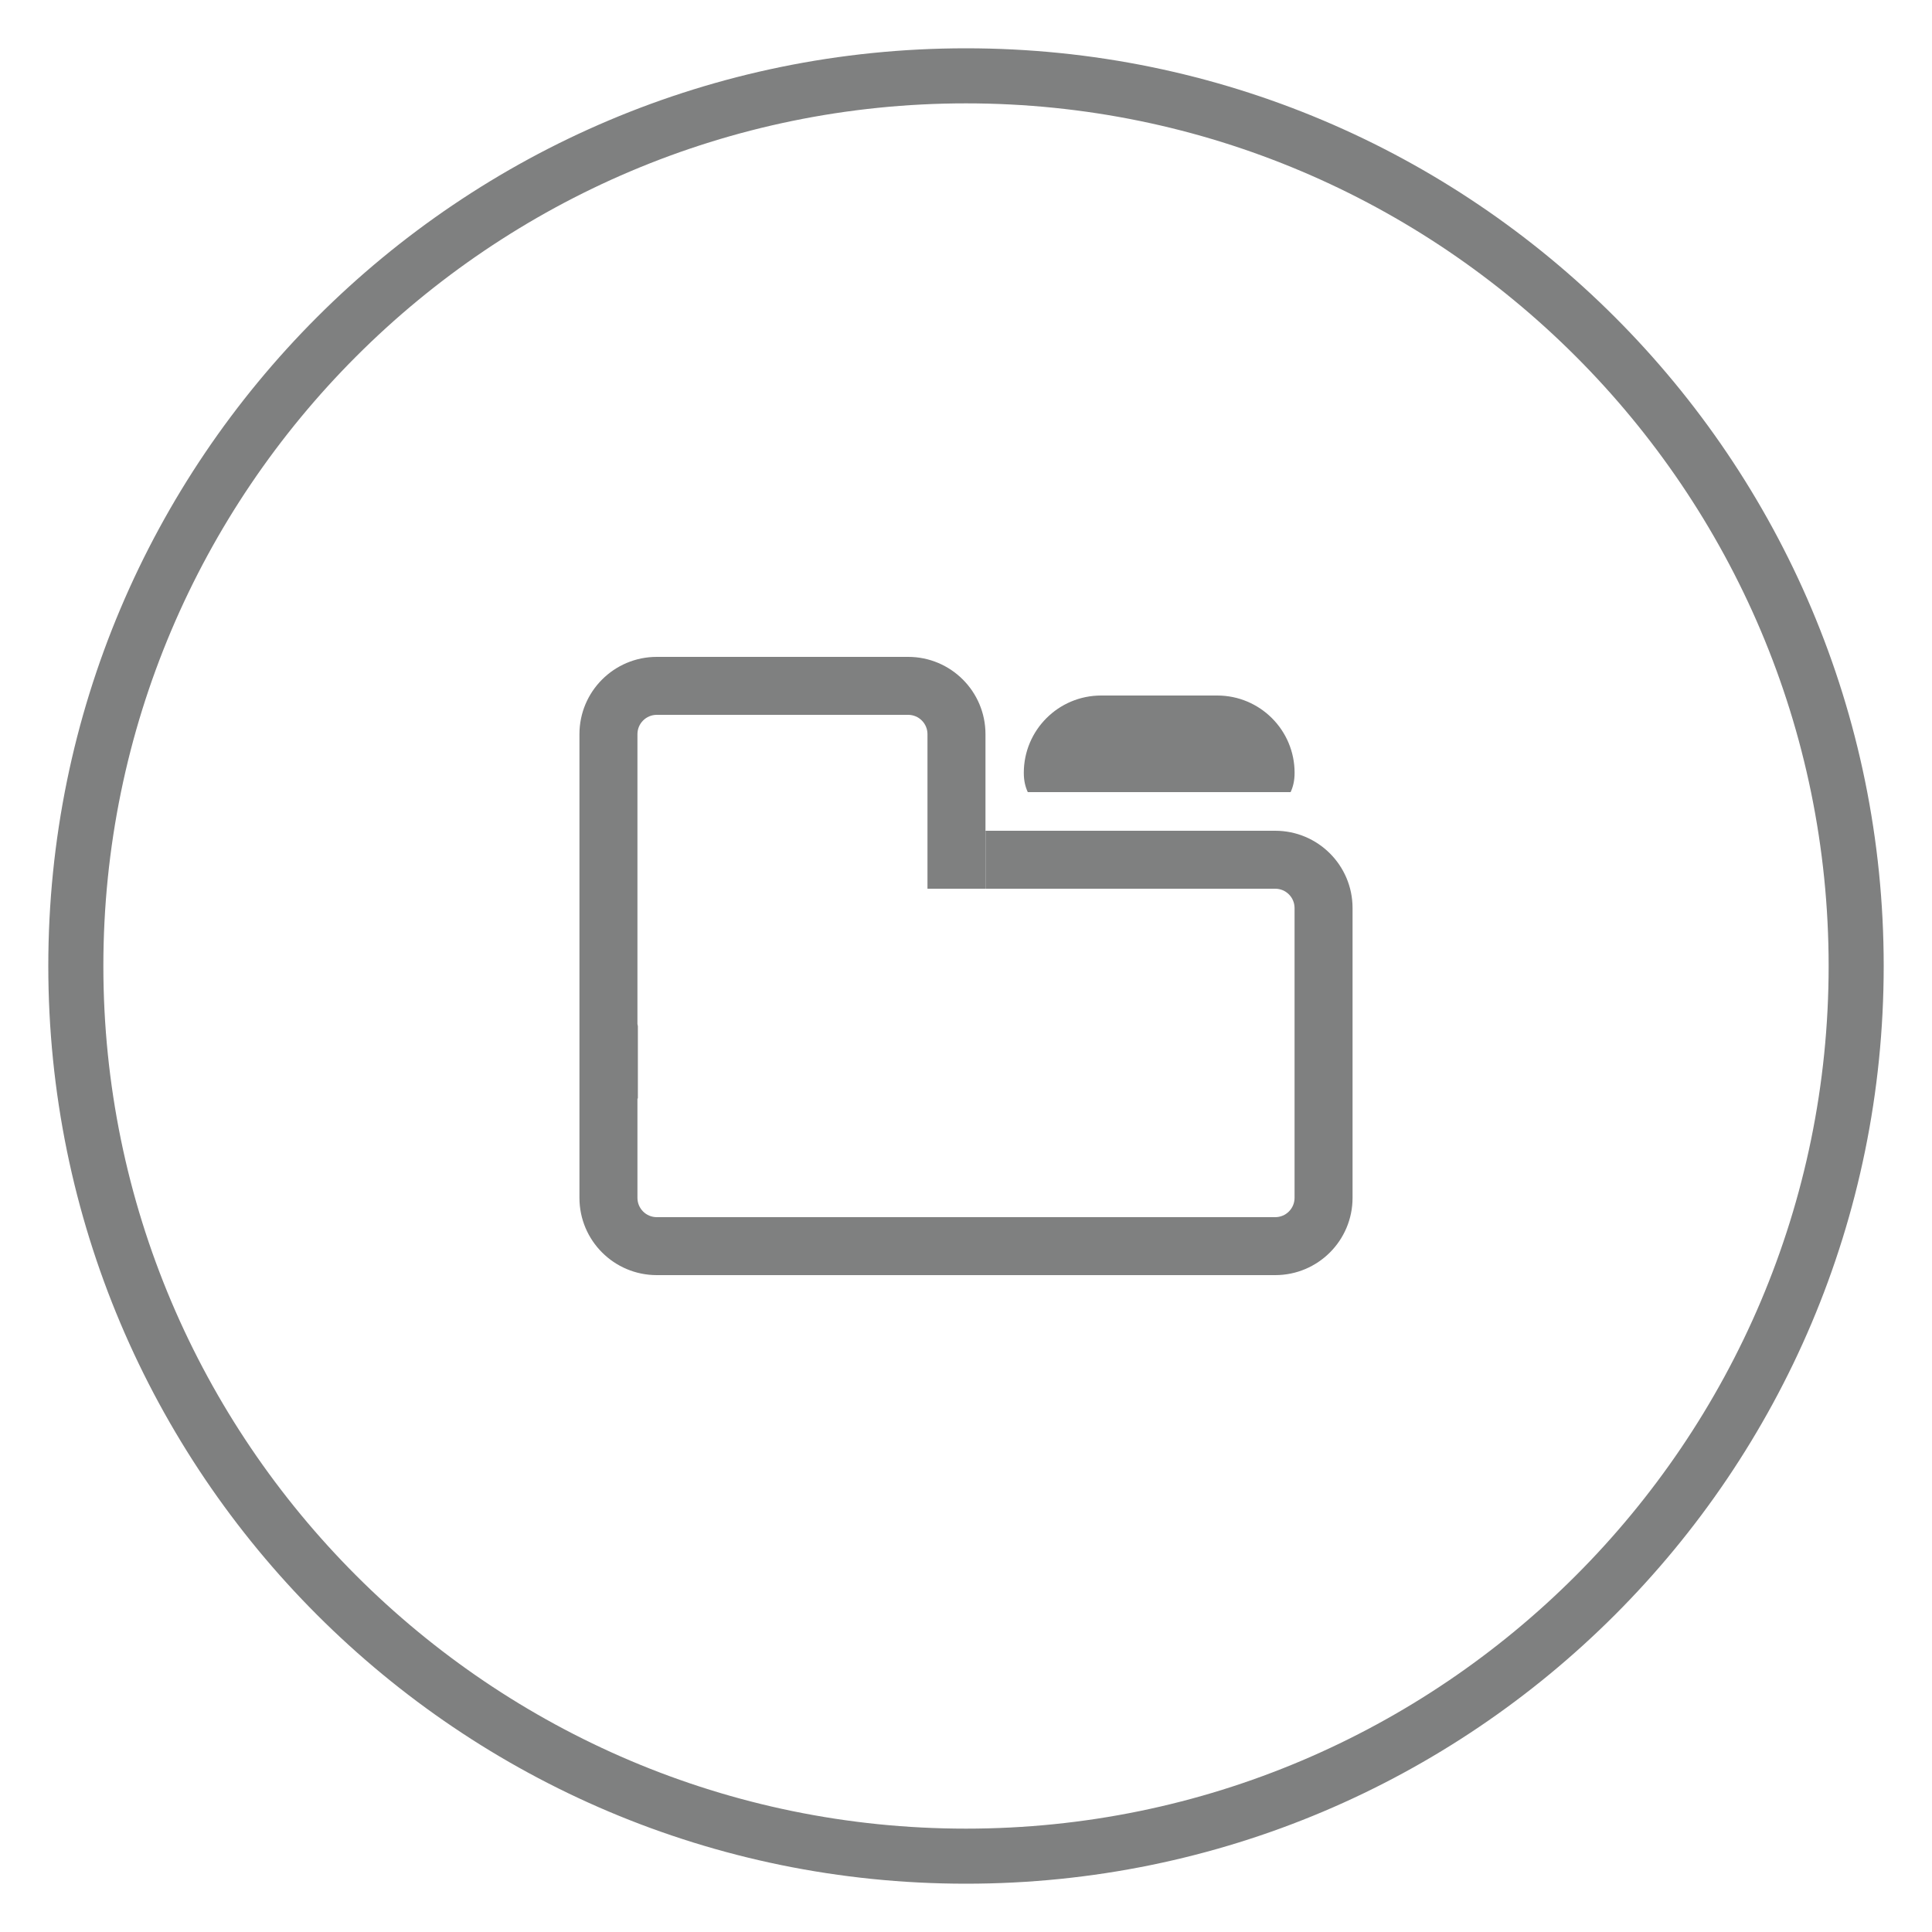 <?xml version="1.0" encoding="utf-8"?>
<!-- Generator: Adobe Illustrator 14.0.0, SVG Export Plug-In . SVG Version: 6.00 Build 43363)  -->
<!DOCTYPE svg PUBLIC "-//W3C//DTD SVG 1.1//EN" "http://www.w3.org/Graphics/SVG/1.1/DTD/svg11.dtd">
<svg version="1.1" id="图层_1" xmlns="http://www.w3.org/2000/svg" xmlns:xlink="http://www.w3.org/1999/xlink" x="0px" y="0px"
	 width="100px" height="100px" viewBox="0 0 100 100" enable-background="new 0 0 100 100" xml:space="preserve">
<g>
	<g>
		<path fill="#7F8080" d="M66.802,41c0.123-0.264,0.206-0.577,0.206-1c0-2.209-1.792-4-4.003-4h-6.011c-2.21,0-4.002,1.791-4.002,4
			c0,0.423,0.083,0.736,0.206,1H66.802z M66.005,43H51.016v3h14.989c0.554,0,1.001,0.448,1.001,1v15c0,0.553-0.447,1-1.001,1H33.994
			c-0.552,0-1-0.447-1-1v-5.143c0.007,0.002,0.015,0.004,0.022,0.006v-3.754c-0.004-0.039-0.022-0.07-0.022-0.109V38
			c0-0.552,0.448-1,1-1h13.012c0.552,0,1,0.448,1,1v8h3.002v-8c0-2.209-1.792-4-4.002-4H33.994c-2.21,0-4.002,1.791-4.002,4v24
			c0,2.209,1.792,4,4.002,4h32.011c2.211,0,4.003-1.791,4.003-4V47C70.008,44.791,68.216,43,66.005,43z"/>
	</g>
</g>
<g>
	<path fill="#7F8080" d="M50,5.35c24.62,0,44.65,20.03,44.65,44.65S74.62,94.65,50,94.65S5.35,74.62,5.35,50S25.38,5.35,50,5.35
		 M50,2.5C23.767,2.5,2.5,23.767,2.5,50S23.767,97.5,50,97.5c26.232,0,47.5-21.267,47.5-47.5S76.232,2.5,50,2.5L50,2.5z"/>
</g>
</svg>
